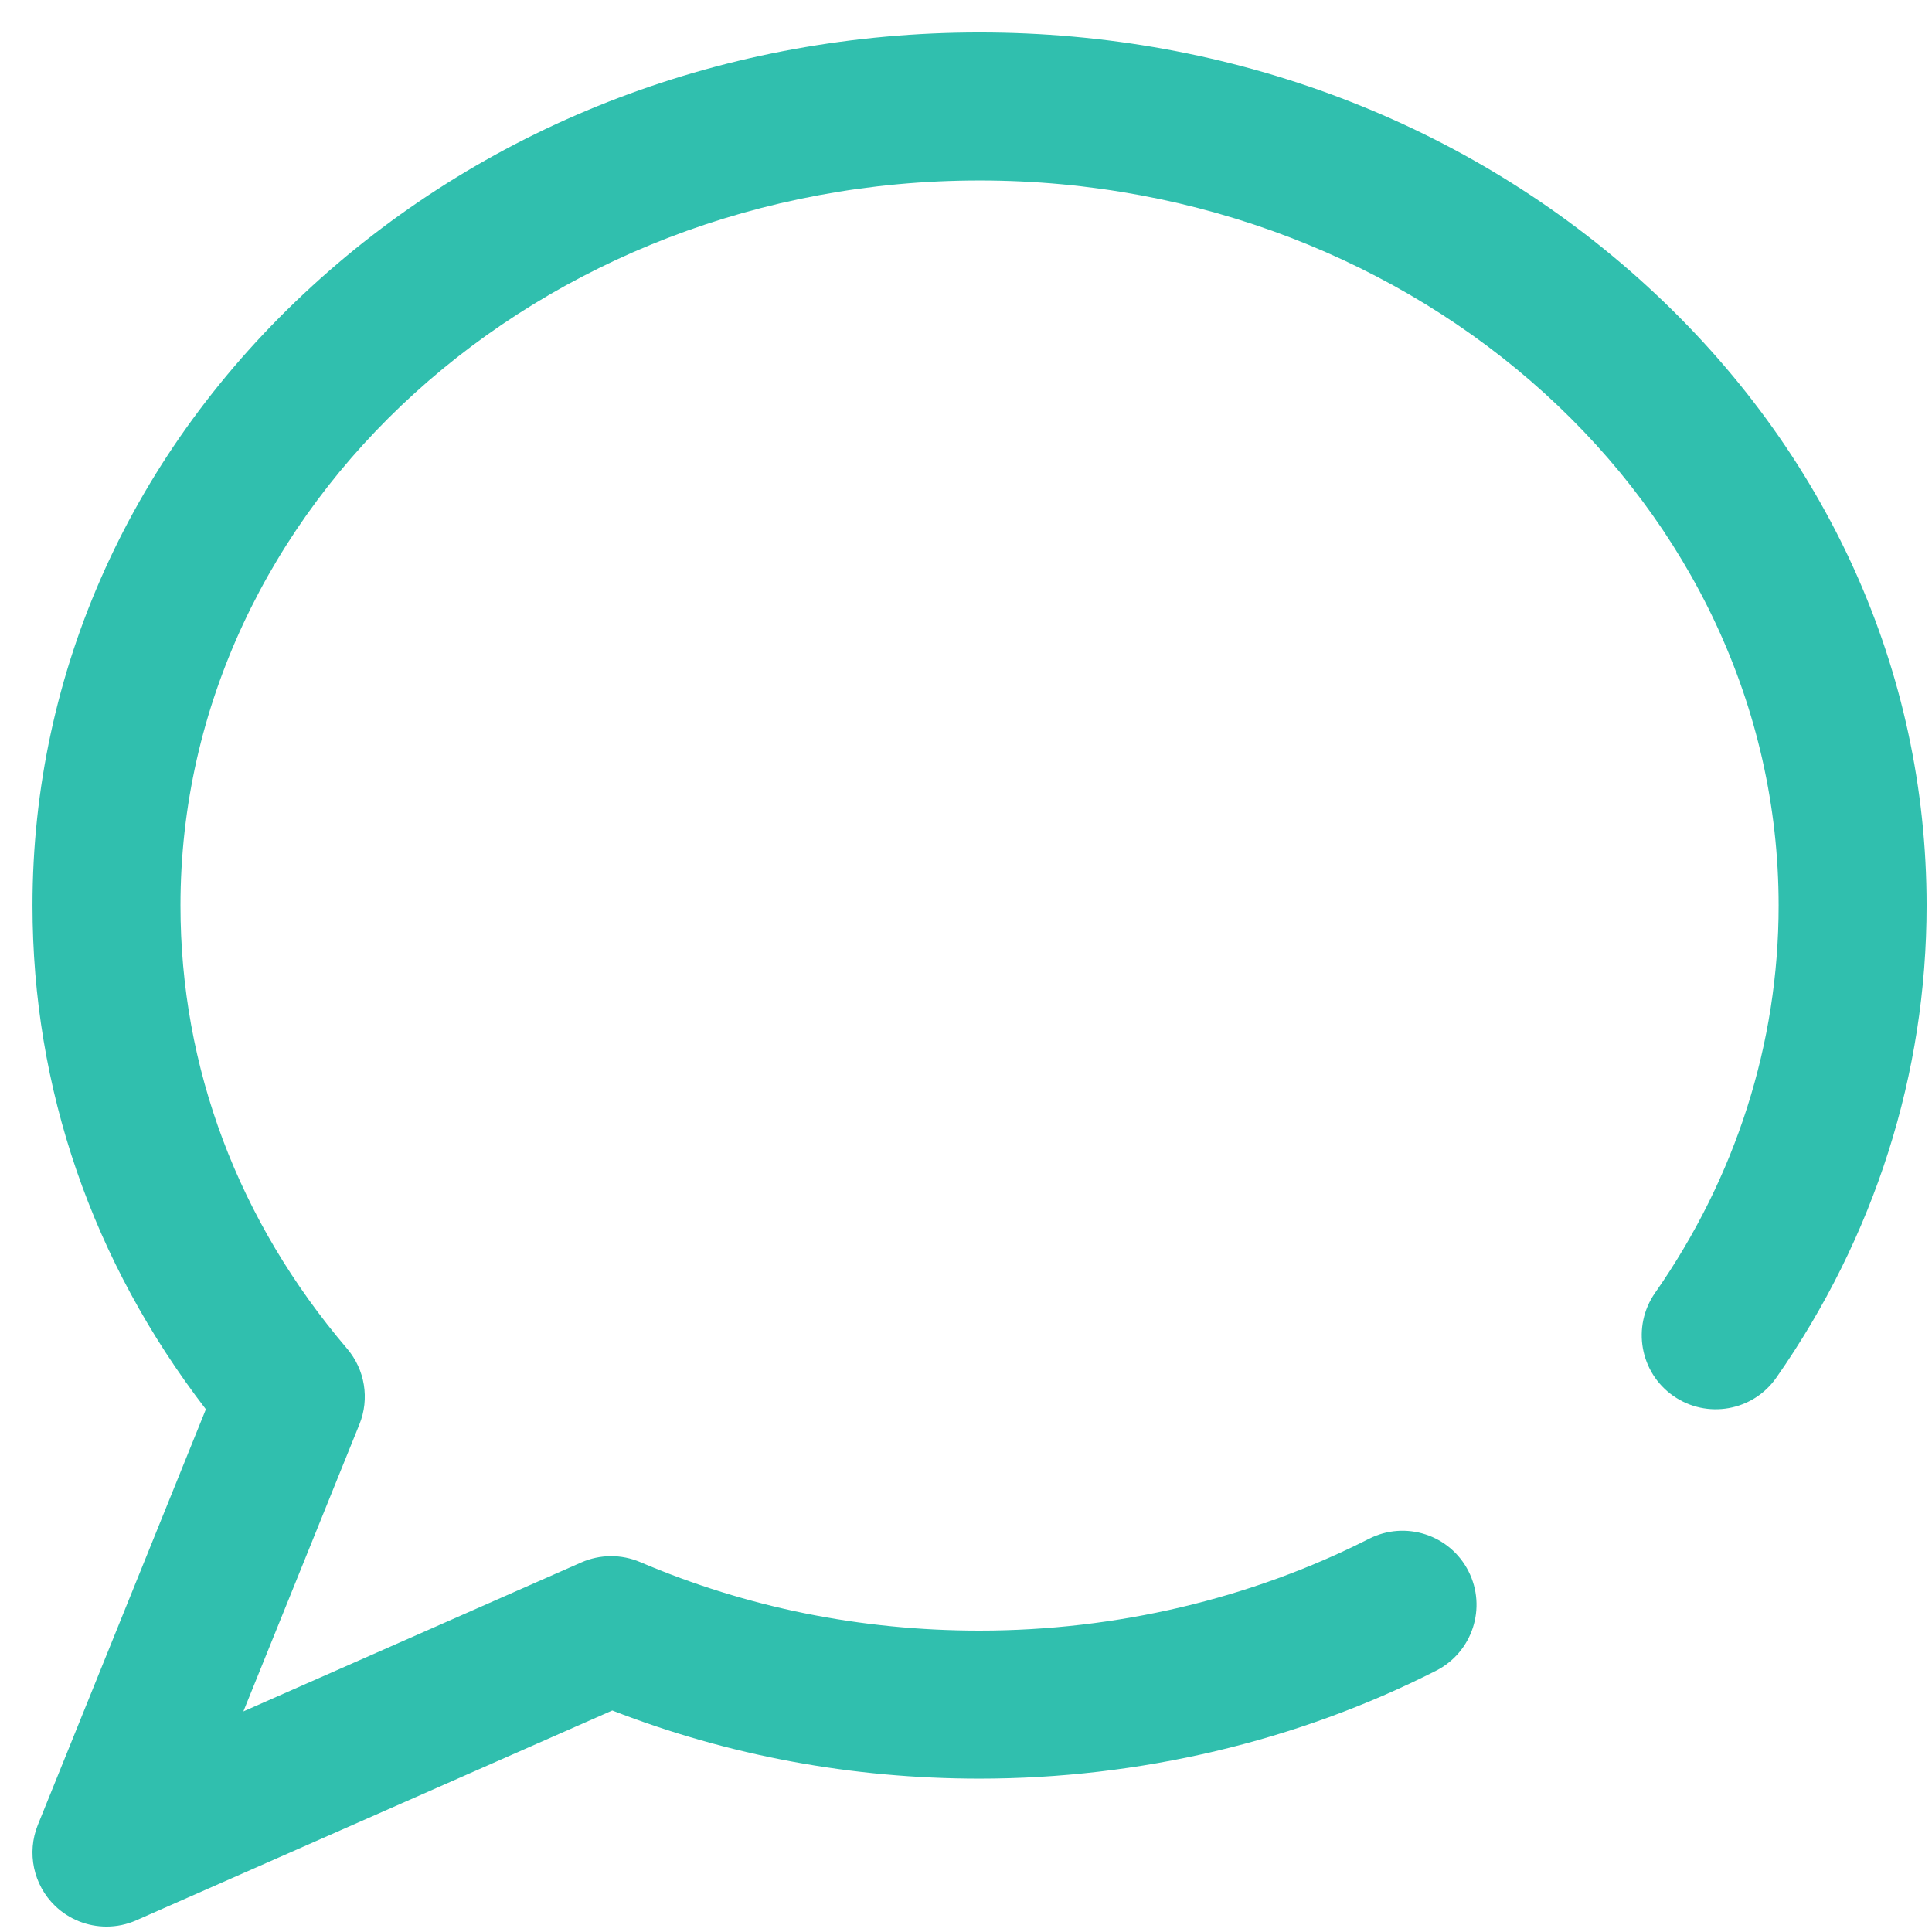<svg width="34" height="34" viewBox="0 0 34 34" fill="none" xmlns="http://www.w3.org/2000/svg">
<path d="M28.982 5.032C25.839 2.155 21.668 0.571 17.238 0.571C12.808 0.571 8.637 2.155 5.495 5.032C2.32 7.938 0.572 11.81 0.572 15.936C0.572 19.154 1.624 22.203 3.623 24.801L0.666 32.115C0.468 32.606 0.587 33.169 0.967 33.538C1.215 33.778 1.542 33.905 1.874 33.905C2.051 33.905 2.23 33.869 2.399 33.794L10.775 30.102C12.822 30.898 14.993 31.301 17.238 31.301C20.048 31.301 22.826 30.644 25.272 29.402C25.913 29.076 26.169 28.292 25.843 27.651C25.518 27.01 24.734 26.754 24.093 27.08C22.01 28.137 19.64 28.696 17.238 28.696C15.151 28.696 13.142 28.291 11.266 27.49C10.934 27.349 10.559 27.351 10.23 27.496L4.283 30.118L6.325 25.066C6.507 24.617 6.423 24.103 6.108 23.734C4.19 21.483 3.176 18.787 3.176 15.936C3.176 8.9 9.484 3.176 17.238 3.176C24.992 3.176 31.301 8.9 31.301 15.936C31.301 18.359 30.549 20.716 29.126 22.753C28.715 23.343 28.859 24.155 29.448 24.566C30.038 24.978 30.85 24.834 31.261 24.244C32.991 21.768 33.905 18.895 33.905 15.936C33.905 11.81 32.157 7.938 28.982 5.032Z" fill="#30BFAE"/>
</svg>
